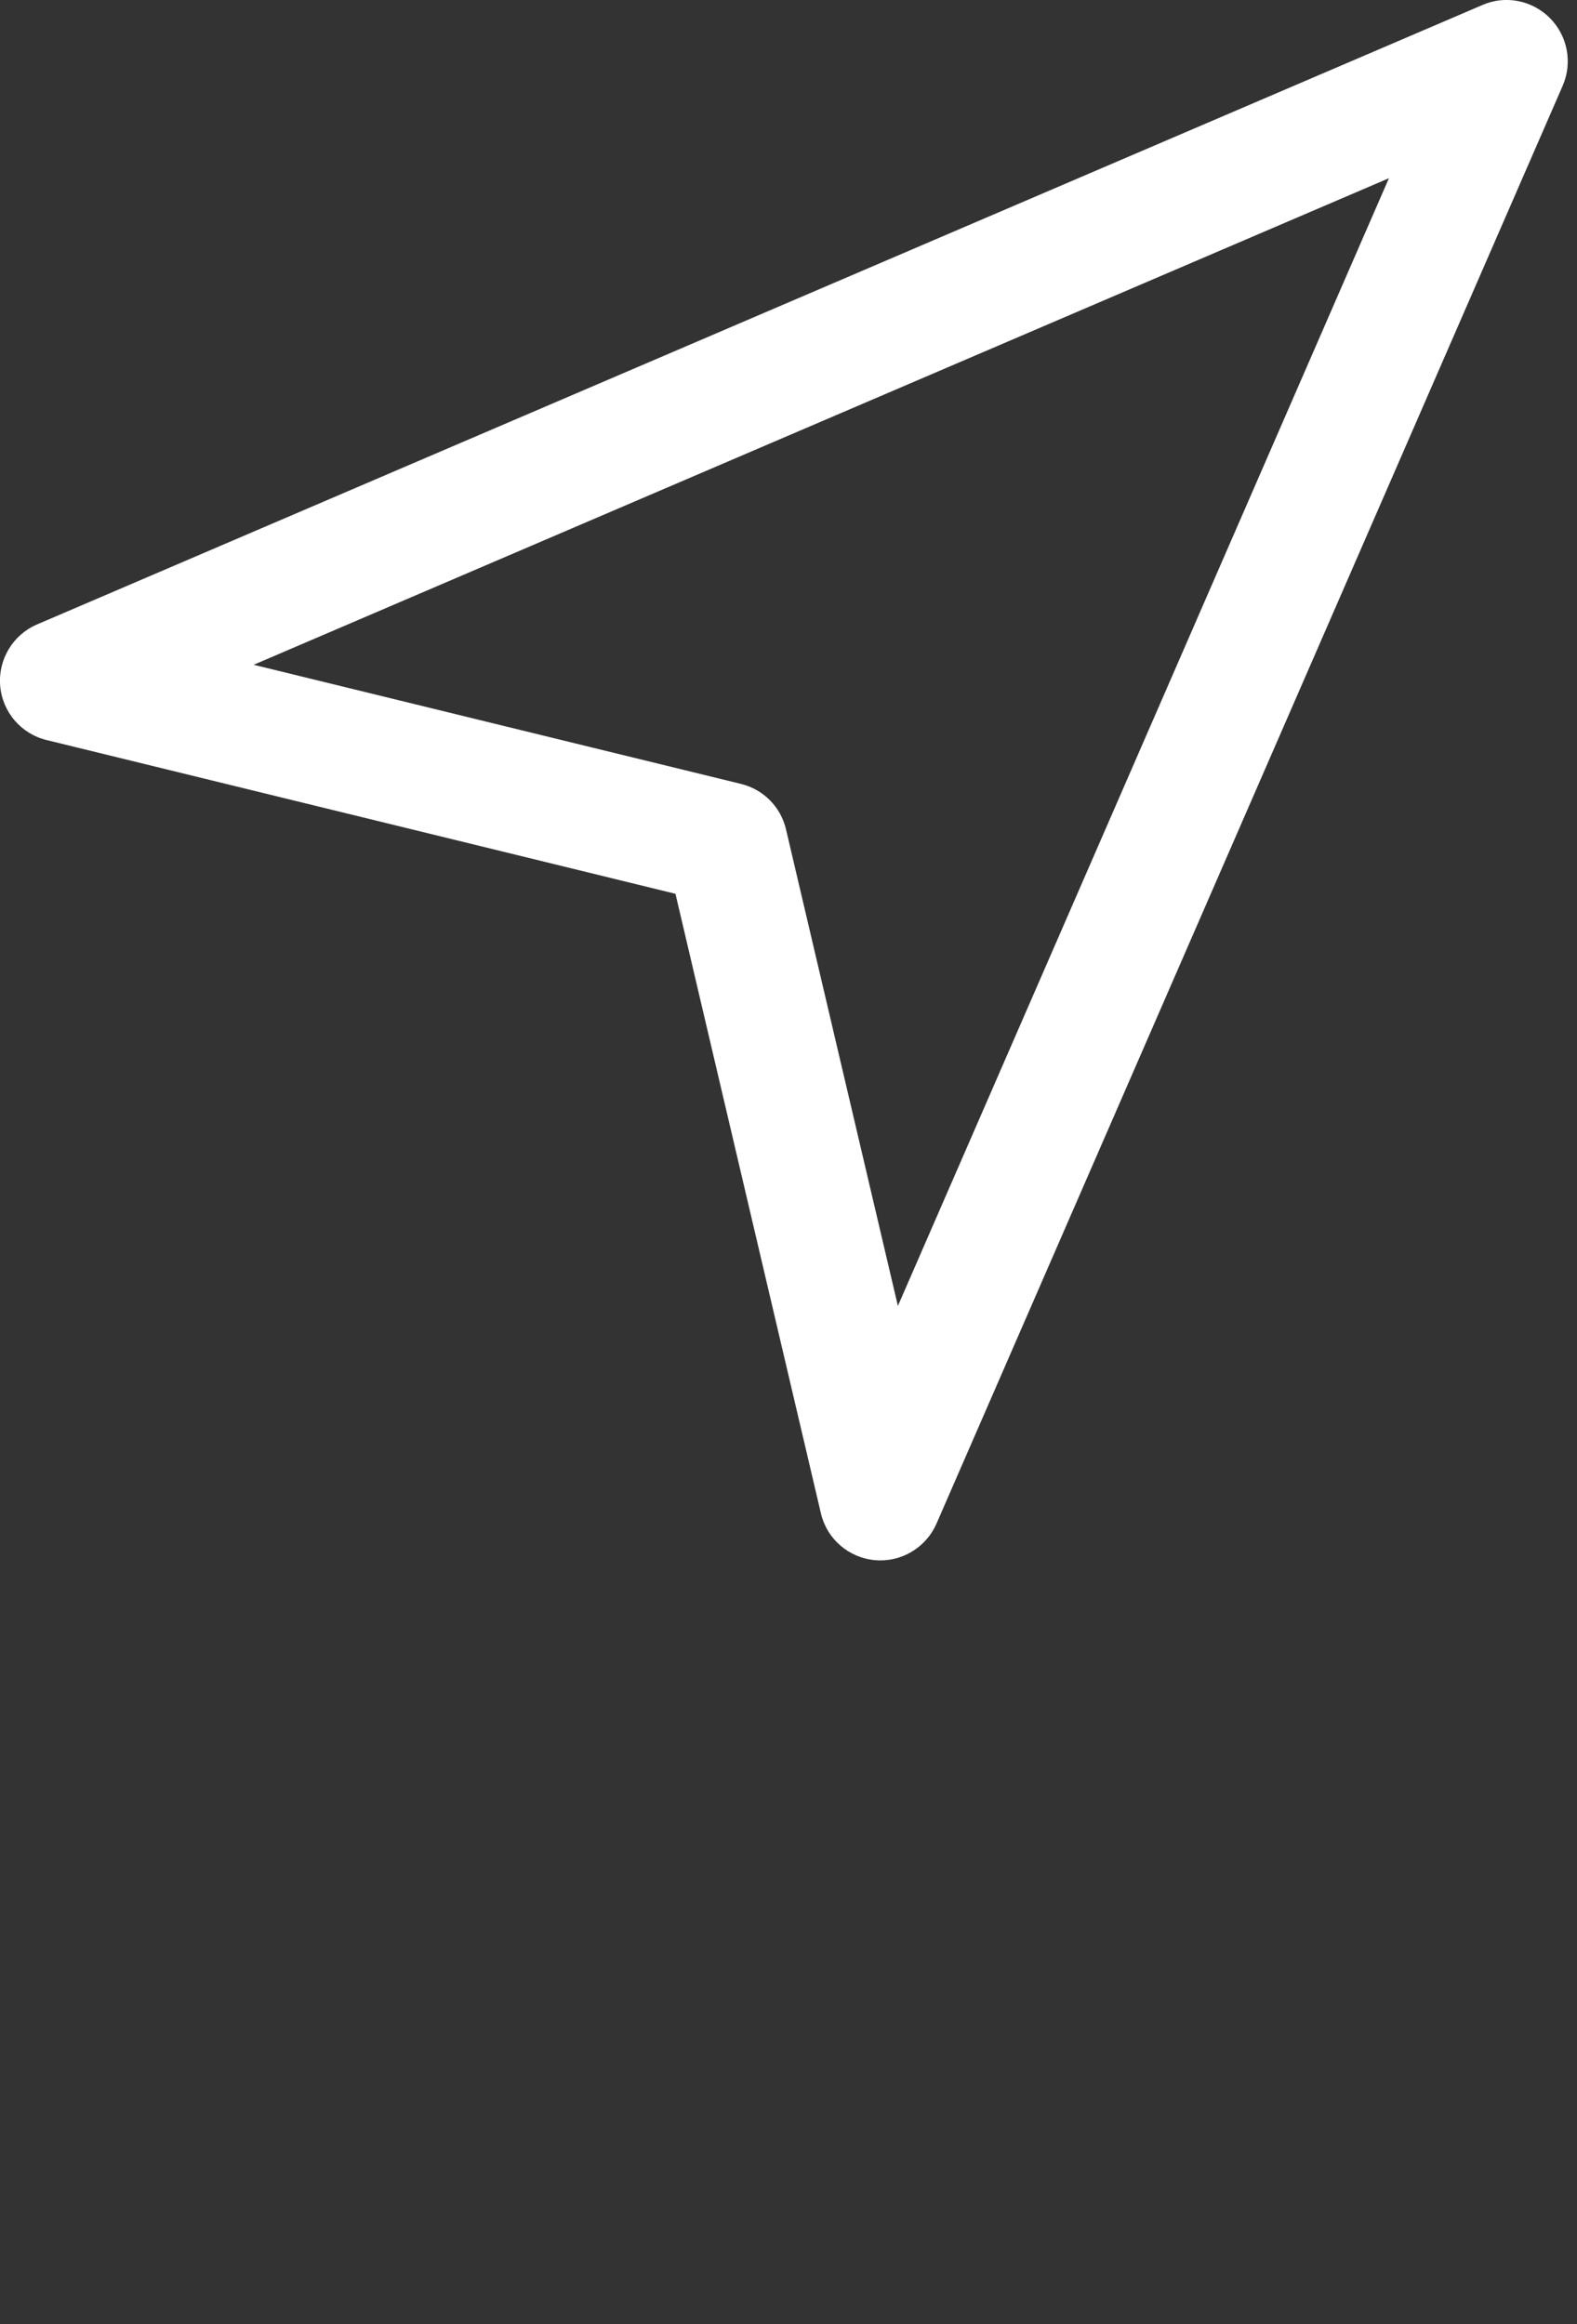 <svg id="feller-1663" xmlns="http://www.w3.org/2000/svg" x="0px" y="0px" width="19px" height="28px" xml:space="preserve"><rect width="100%" height="100%" fill="#333333" stroke="none"/><path d="M18.674,0.218c-0.213-0.214-0.535-0.279-0.813-0.158L0.446,7.523c-0.291,0.125-0.47,0.422-0.444,0.738  c0.026,0.316,0.251,0.58,0.56,0.655l7.576,1.852L9.89,18.23c0.072,0.31,0.334,0.537,0.651,0.566  c0.022,0.002,0.045,0.003,0.066,0.003c0.291,0,0.558-0.173,0.676-0.443l7.545-17.324C18.948,0.755,18.887,0.433,18.674,0.218z   M10.818,15.733L9.47,9.992C9.407,9.721,9.197,9.51,8.927,9.444L3.056,8.009l13.678-5.862L10.818,15.733z" style="fill: rgb(255, 255, 255)"></path></svg>